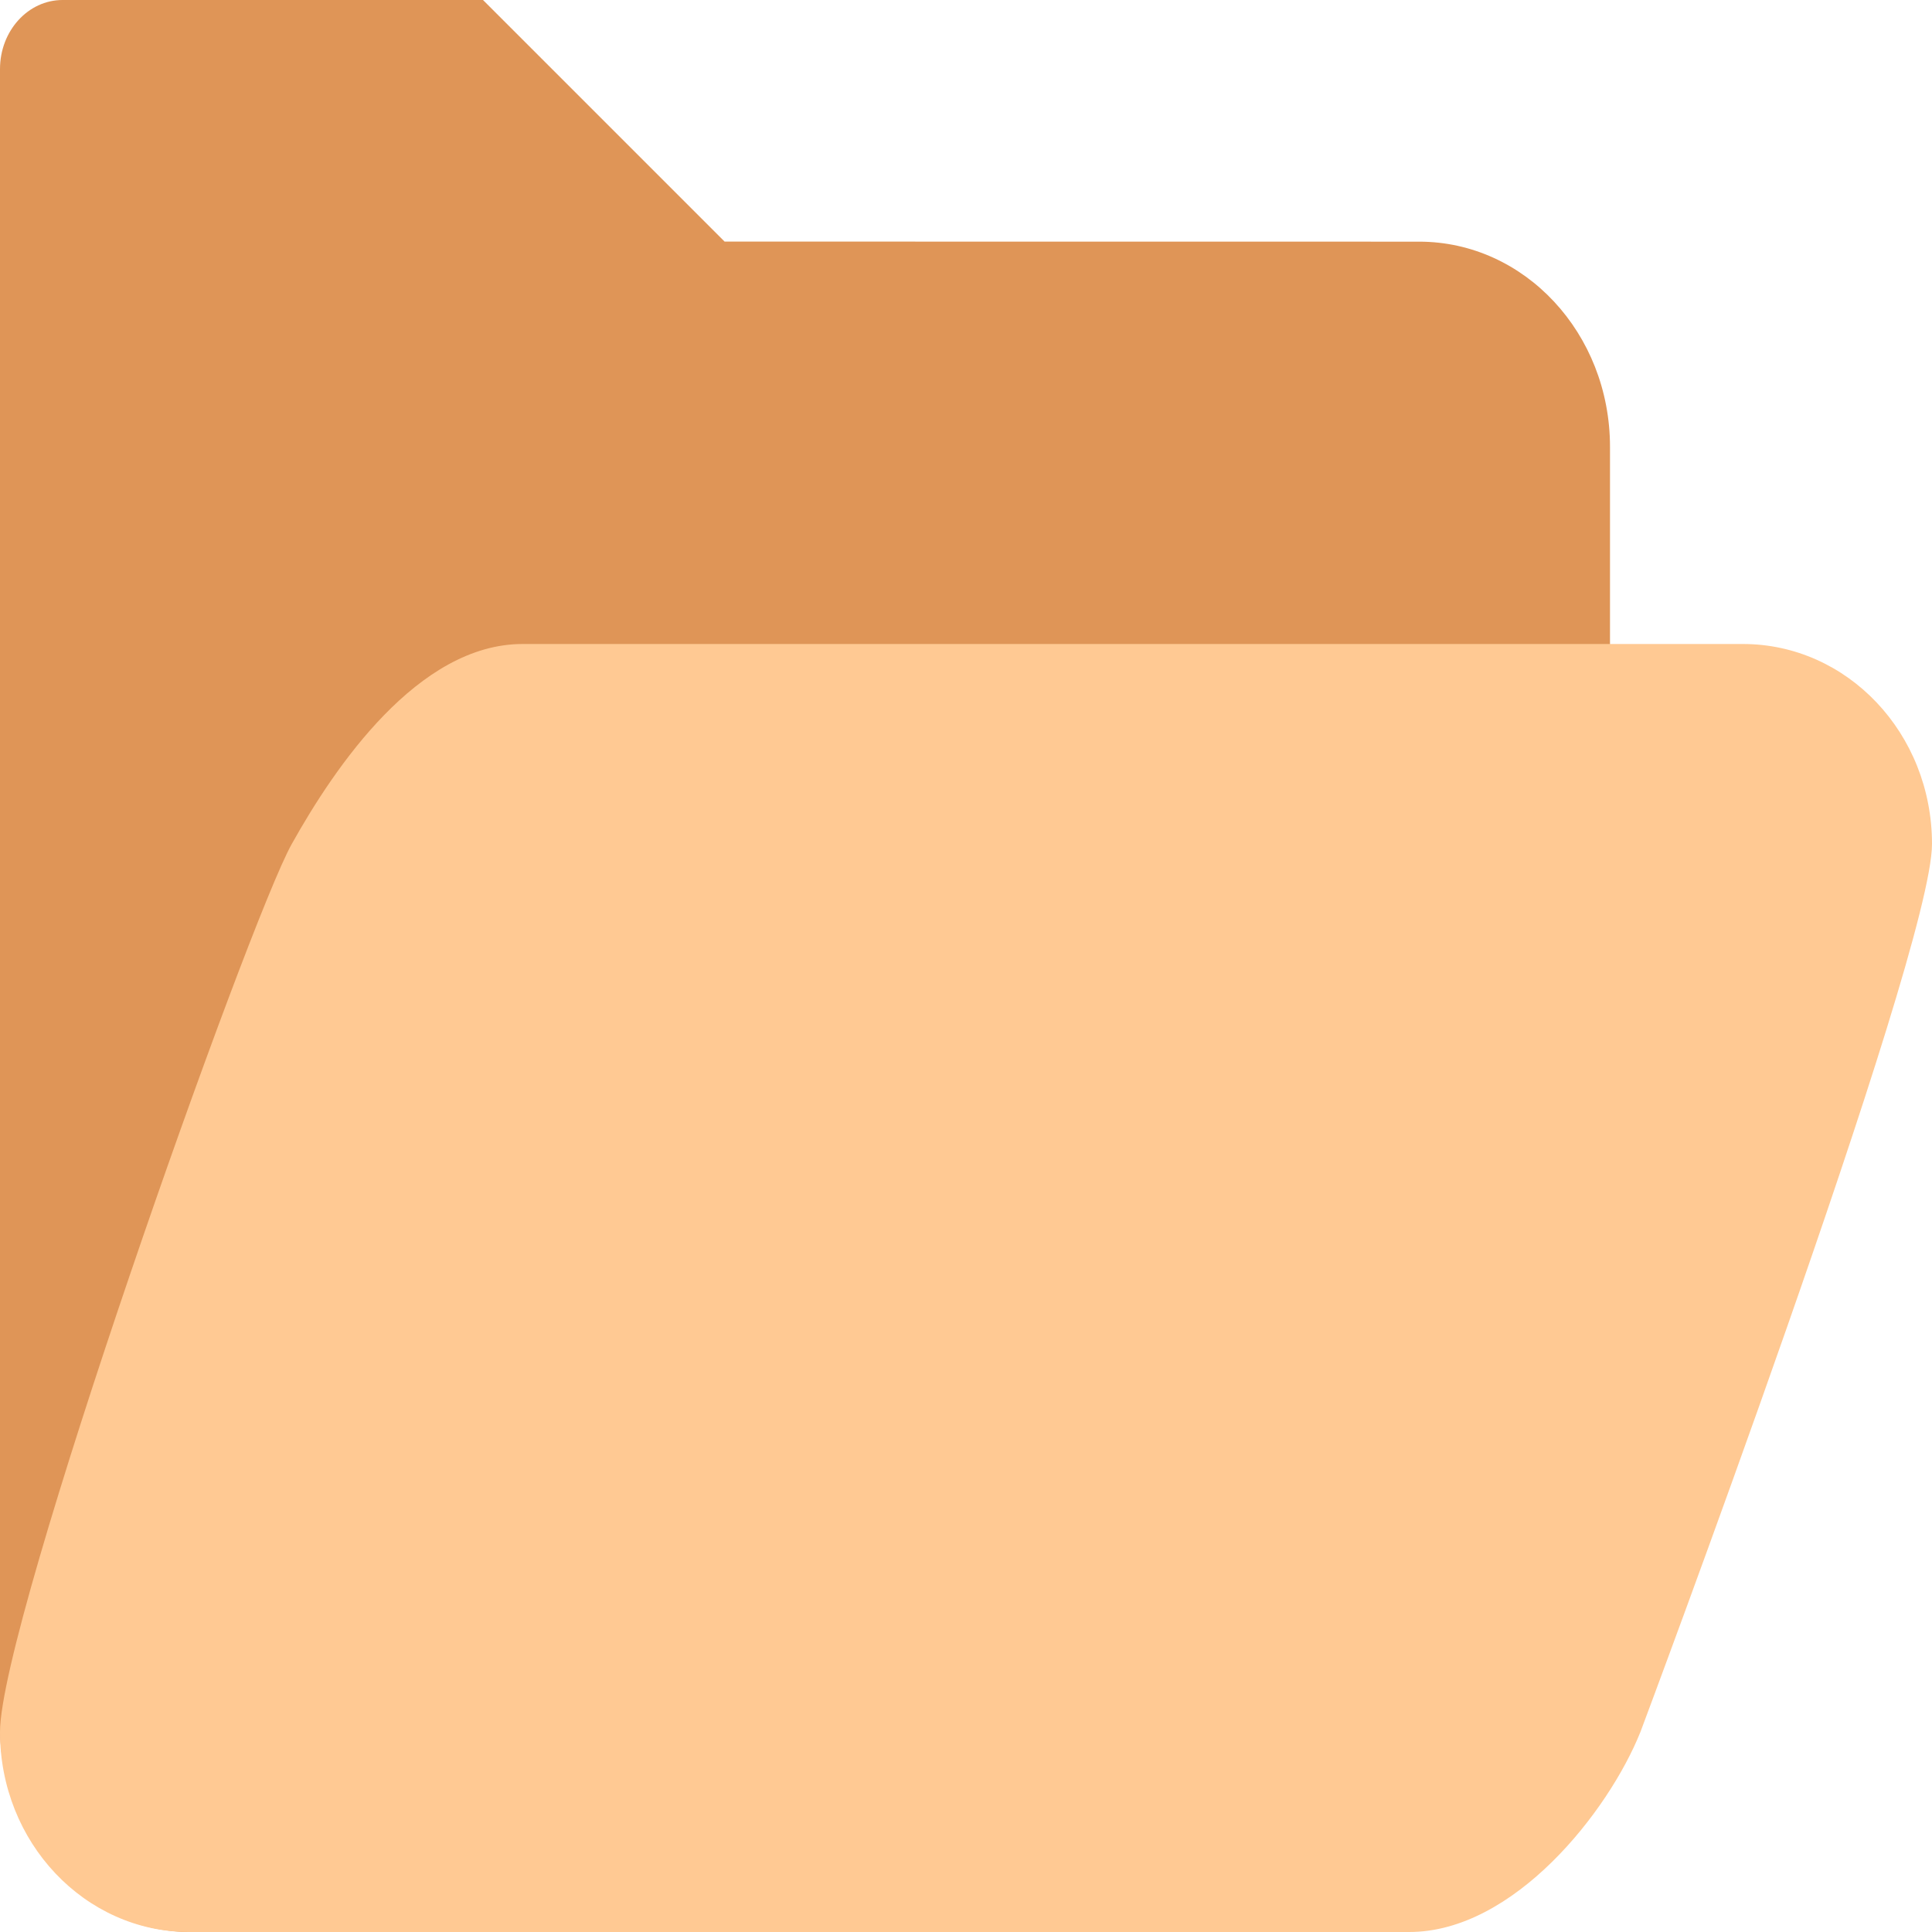 <svg width="24" height="24" viewBox="0 0 24 24" fill="none" xmlns="http://www.w3.org/2000/svg">
<path fill-rule="evenodd" clip-rule="evenodd" d="M9.001 3.001L6 0H0.777C0.349 0 0 0.383 0 0.858V5.136C0 5.153 0 5.171 0 5.188V21.45C0 22.857 1.062 24 2.369 24H16C18.209 24 20 22.214 20 20.005V5.551C20 4.141 18.939 3.002 17.629 3.002L9.001 3.001Z" fill="#DF9557"/>
<path d="M21.651 8C22.949 8 24 9.11 24 10.485C24 11.859 20.378 21.515 20.378 21.515C19.982 22.503 18.807 24 17.507 24H2.348C1.052 24 0 22.886 0 21.515C0 20.144 3.087 11.444 3.624 10.485C4.16 9.525 5.194 8 6.492 8" fill="#FFC993"/>
</svg>
